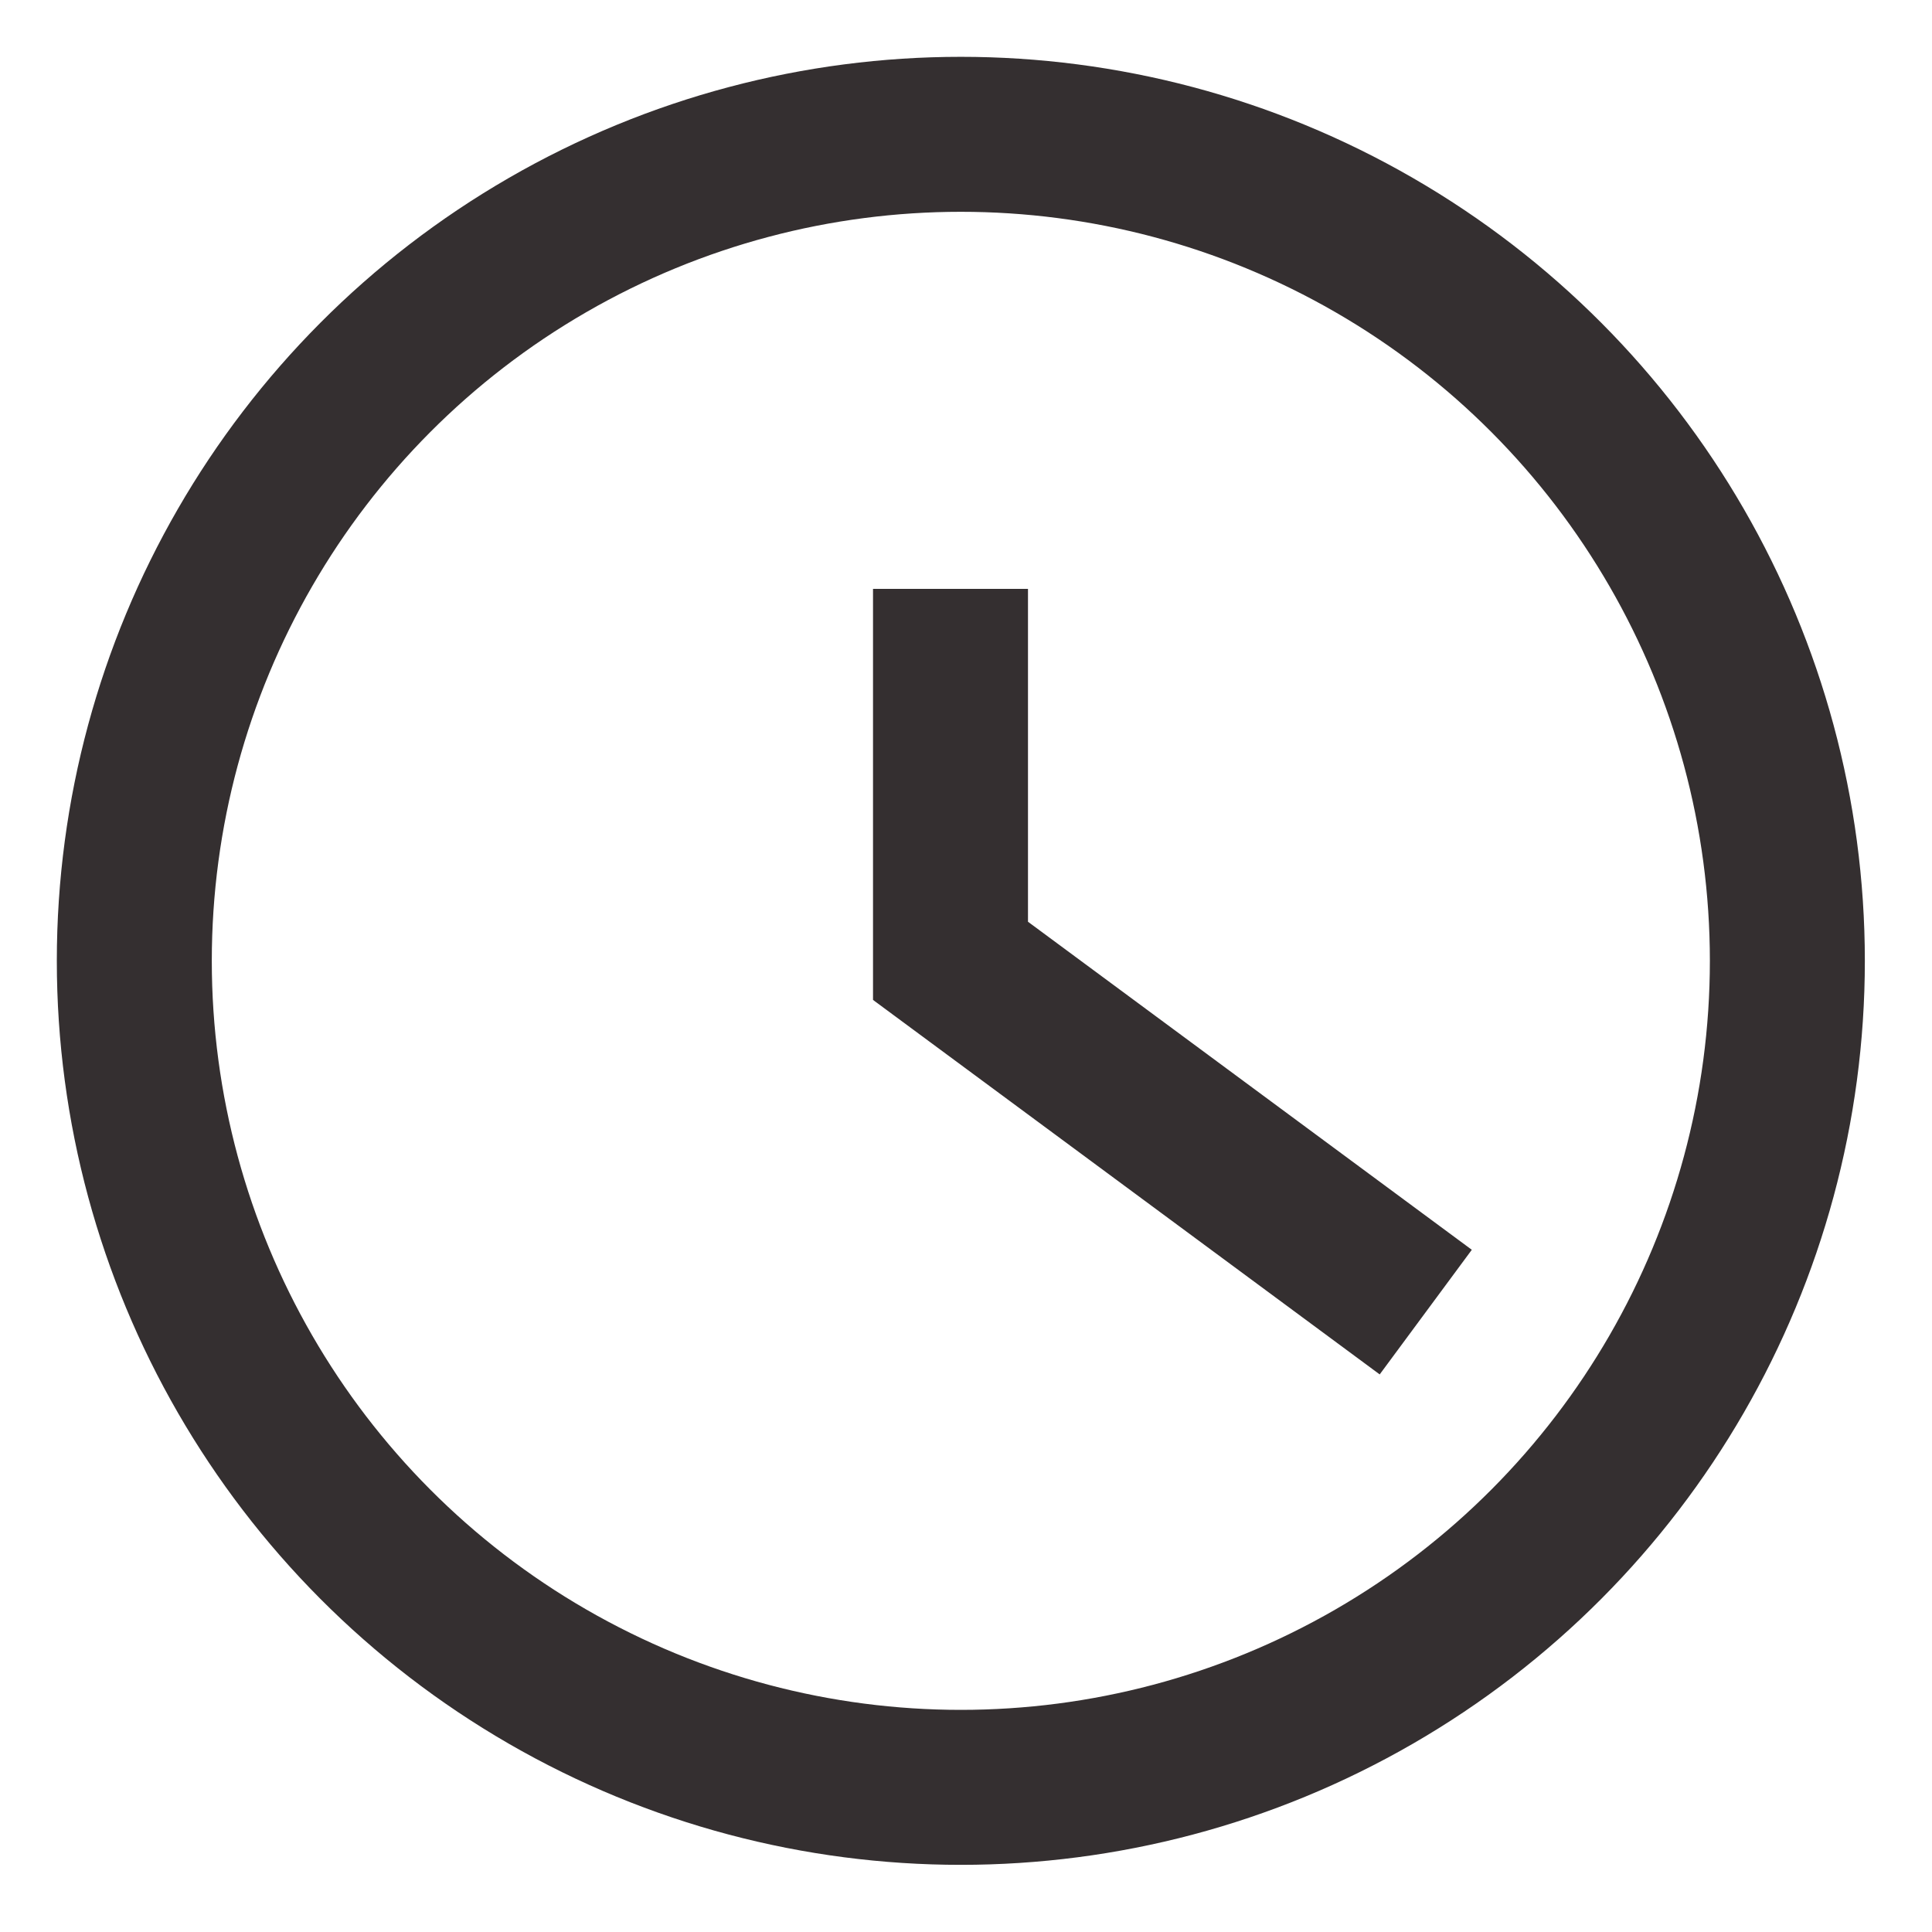 <?xml version="1.0" encoding="utf-8"?>
<!-- Generator: Adobe Illustrator 21.0.2, SVG Export Plug-In . SVG Version: 6.00 Build 0)  -->
<svg version="1.1" baseProfile="basic" id="Capa_1" xmlns="http://www.w3.org/2000/svg" xmlns:xlink="http://www.w3.org/1999/xlink"
	 x="0px" y="0px" viewBox="0 0 18.7 18.7" xml:space="preserve">
<g>
	<circle fill="none" stroke="#342F30" stroke-width="1.5" cx="9.3" cy="9.3" r="8"/>
</g>
<polyline fill="none" stroke="#342F30" stroke-width="1.5" points="9.2,5.7 9.2,9.3 13.8,12.7 "/>
</svg>
